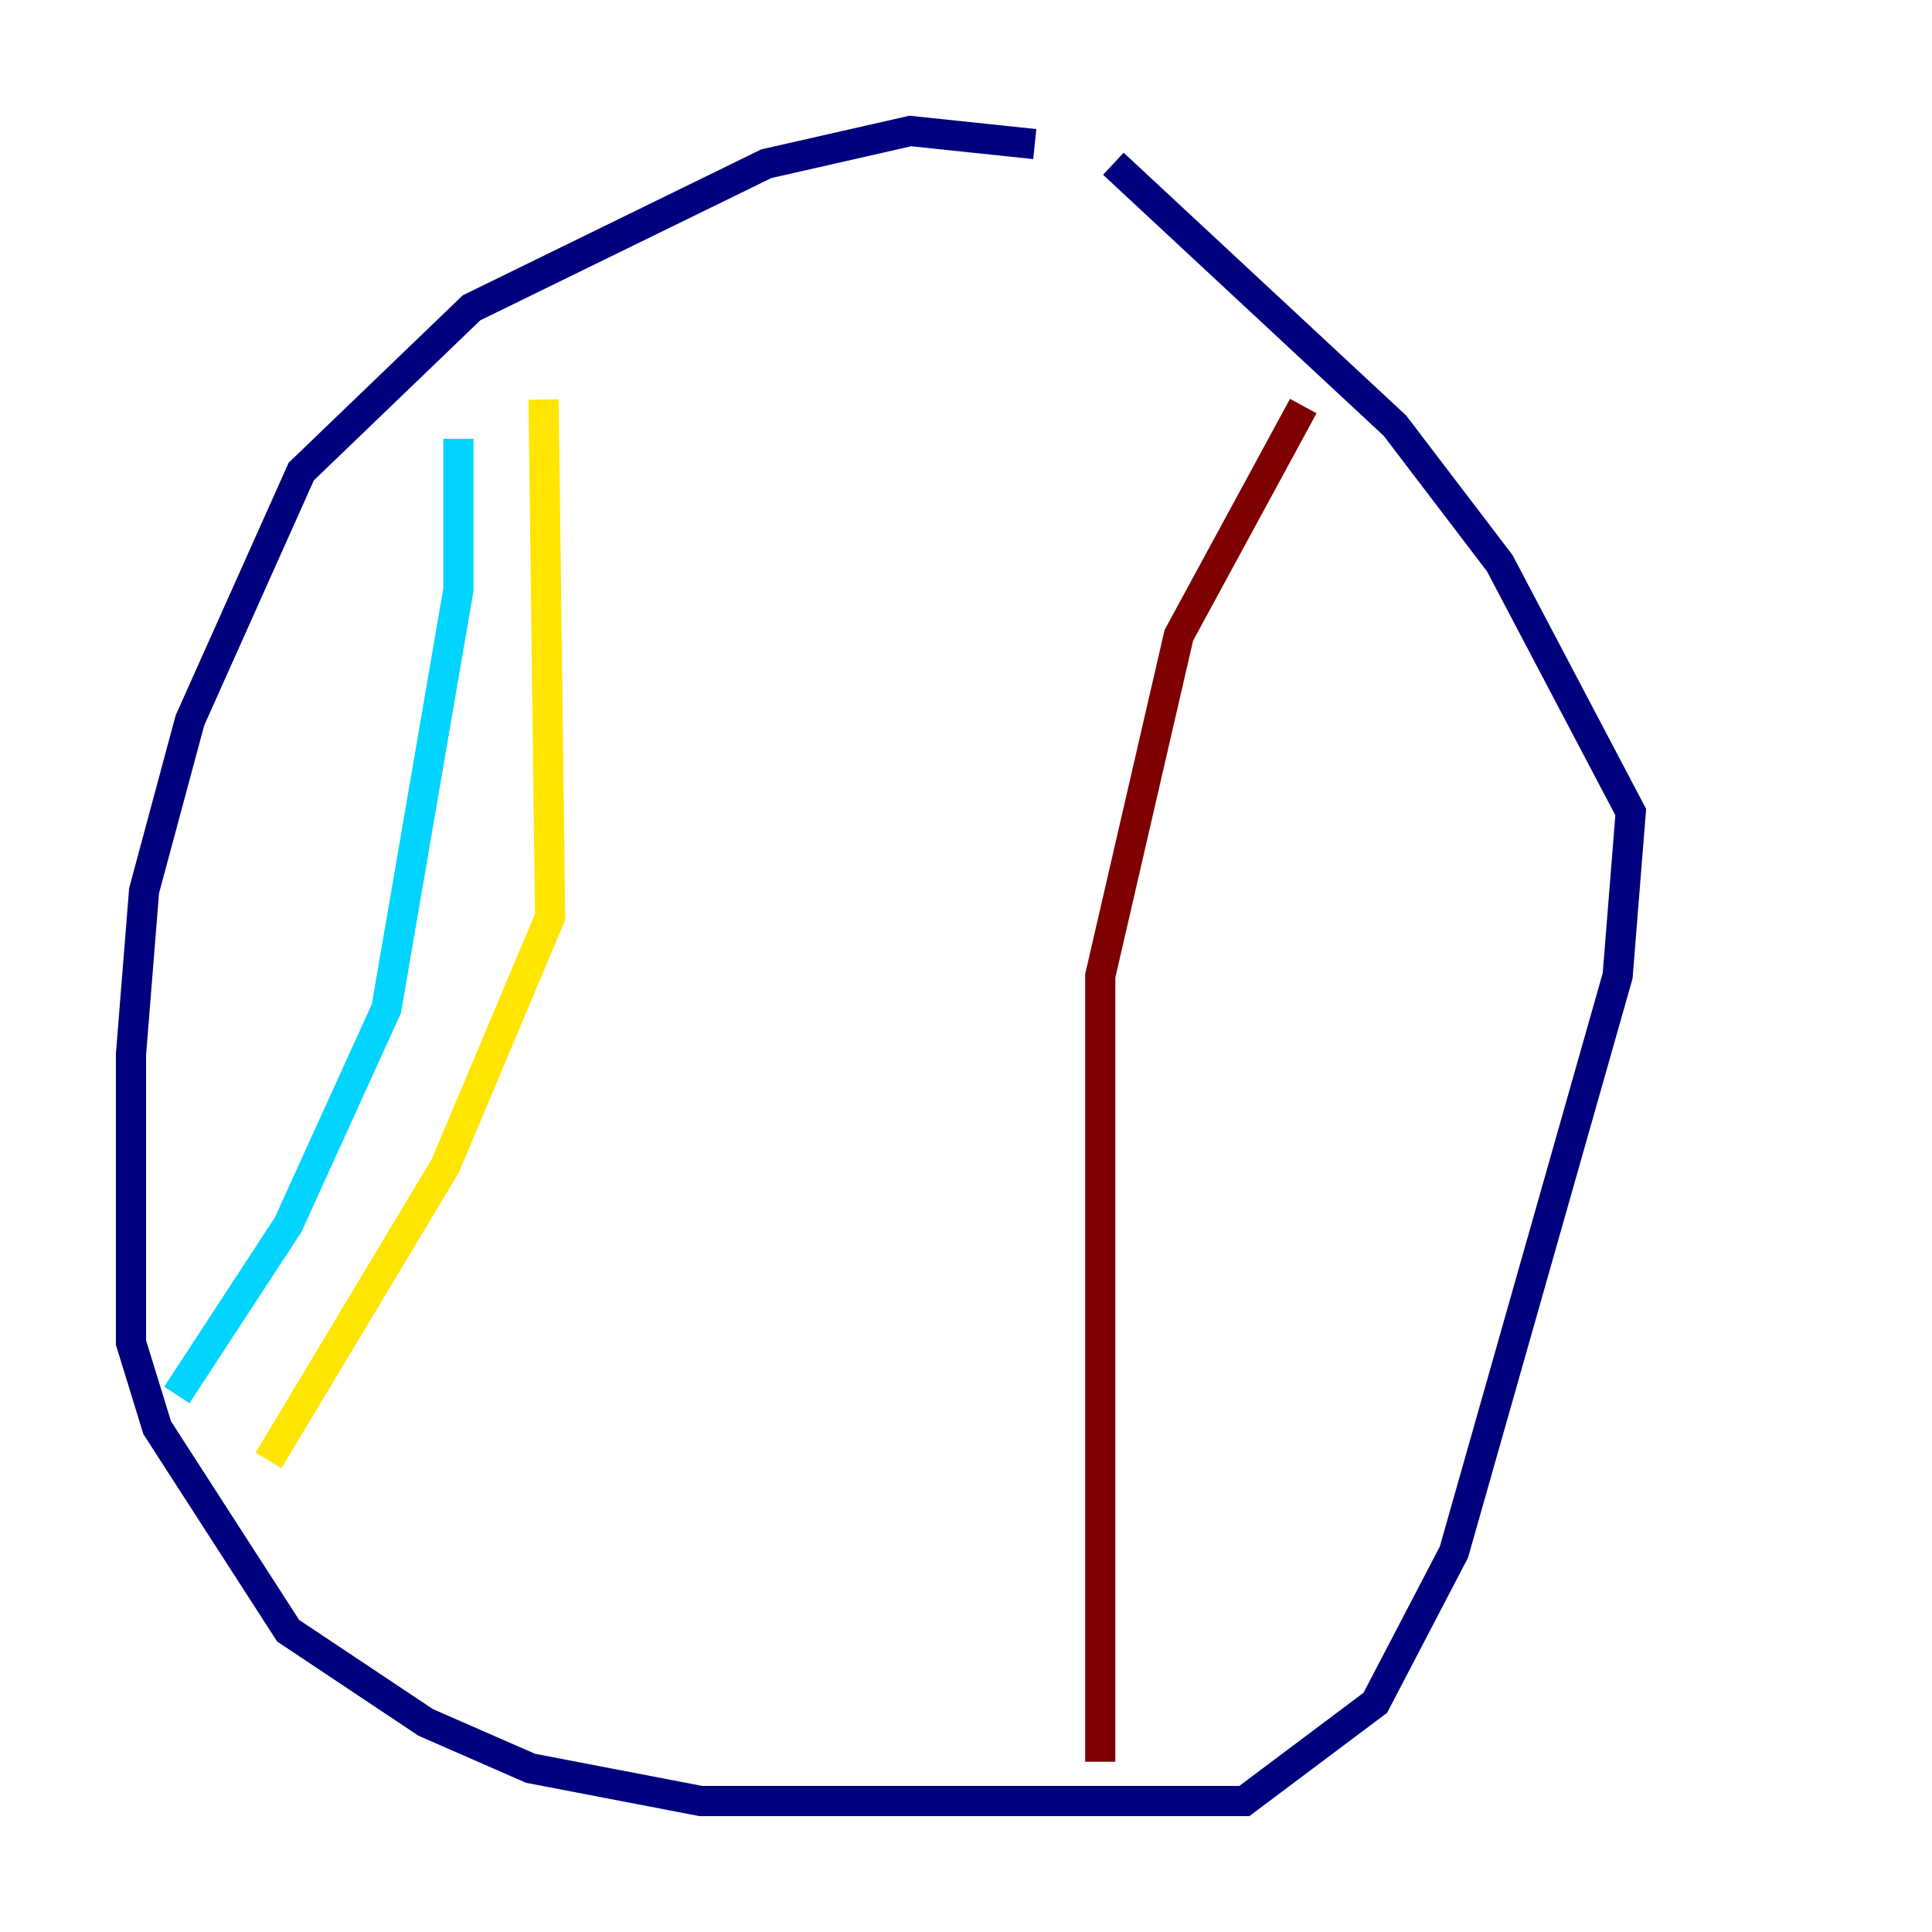 <?xml version="1.0" encoding="utf-8" ?>
<svg baseProfile="tiny" height="128" version="1.2" viewBox="0,0,128,128" width="128" xmlns="http://www.w3.org/2000/svg" xmlns:ev="http://www.w3.org/2001/xml-events" xmlns:xlink="http://www.w3.org/1999/xlink"><defs /><polyline fill="none" points="68.556,9.546 60.312,8.678 50.766,10.848 31.241,20.393 19.959,31.241 12.583,47.729 9.546,59.01 8.678,69.858 8.678,88.949 10.414,94.59 19.091,108.041 28.203,114.115 35.146,117.153 46.427,119.322 82.441,119.322 91.119,112.814 96.325,102.834 107.173,64.651 108.041,53.803 99.363,37.315 92.42,28.203 73.763,10.848" stroke="#00007f" stroke-width="2" /><polyline fill="none" points="30.373,29.071 30.373,39.051 25.6,66.82 19.091,81.139 11.715,92.42" stroke="#00d4ff" stroke-width="2" /><polyline fill="none" points="36.014,26.468 36.447,60.746 29.505,77.234 17.79,96.759" stroke="#ffe500" stroke-width="2" /><polyline fill="none" points="72.895,116.719 72.895,64.651 78.102,42.088 86.346,26.902" stroke="#7f0000" stroke-width="2" /></svg>